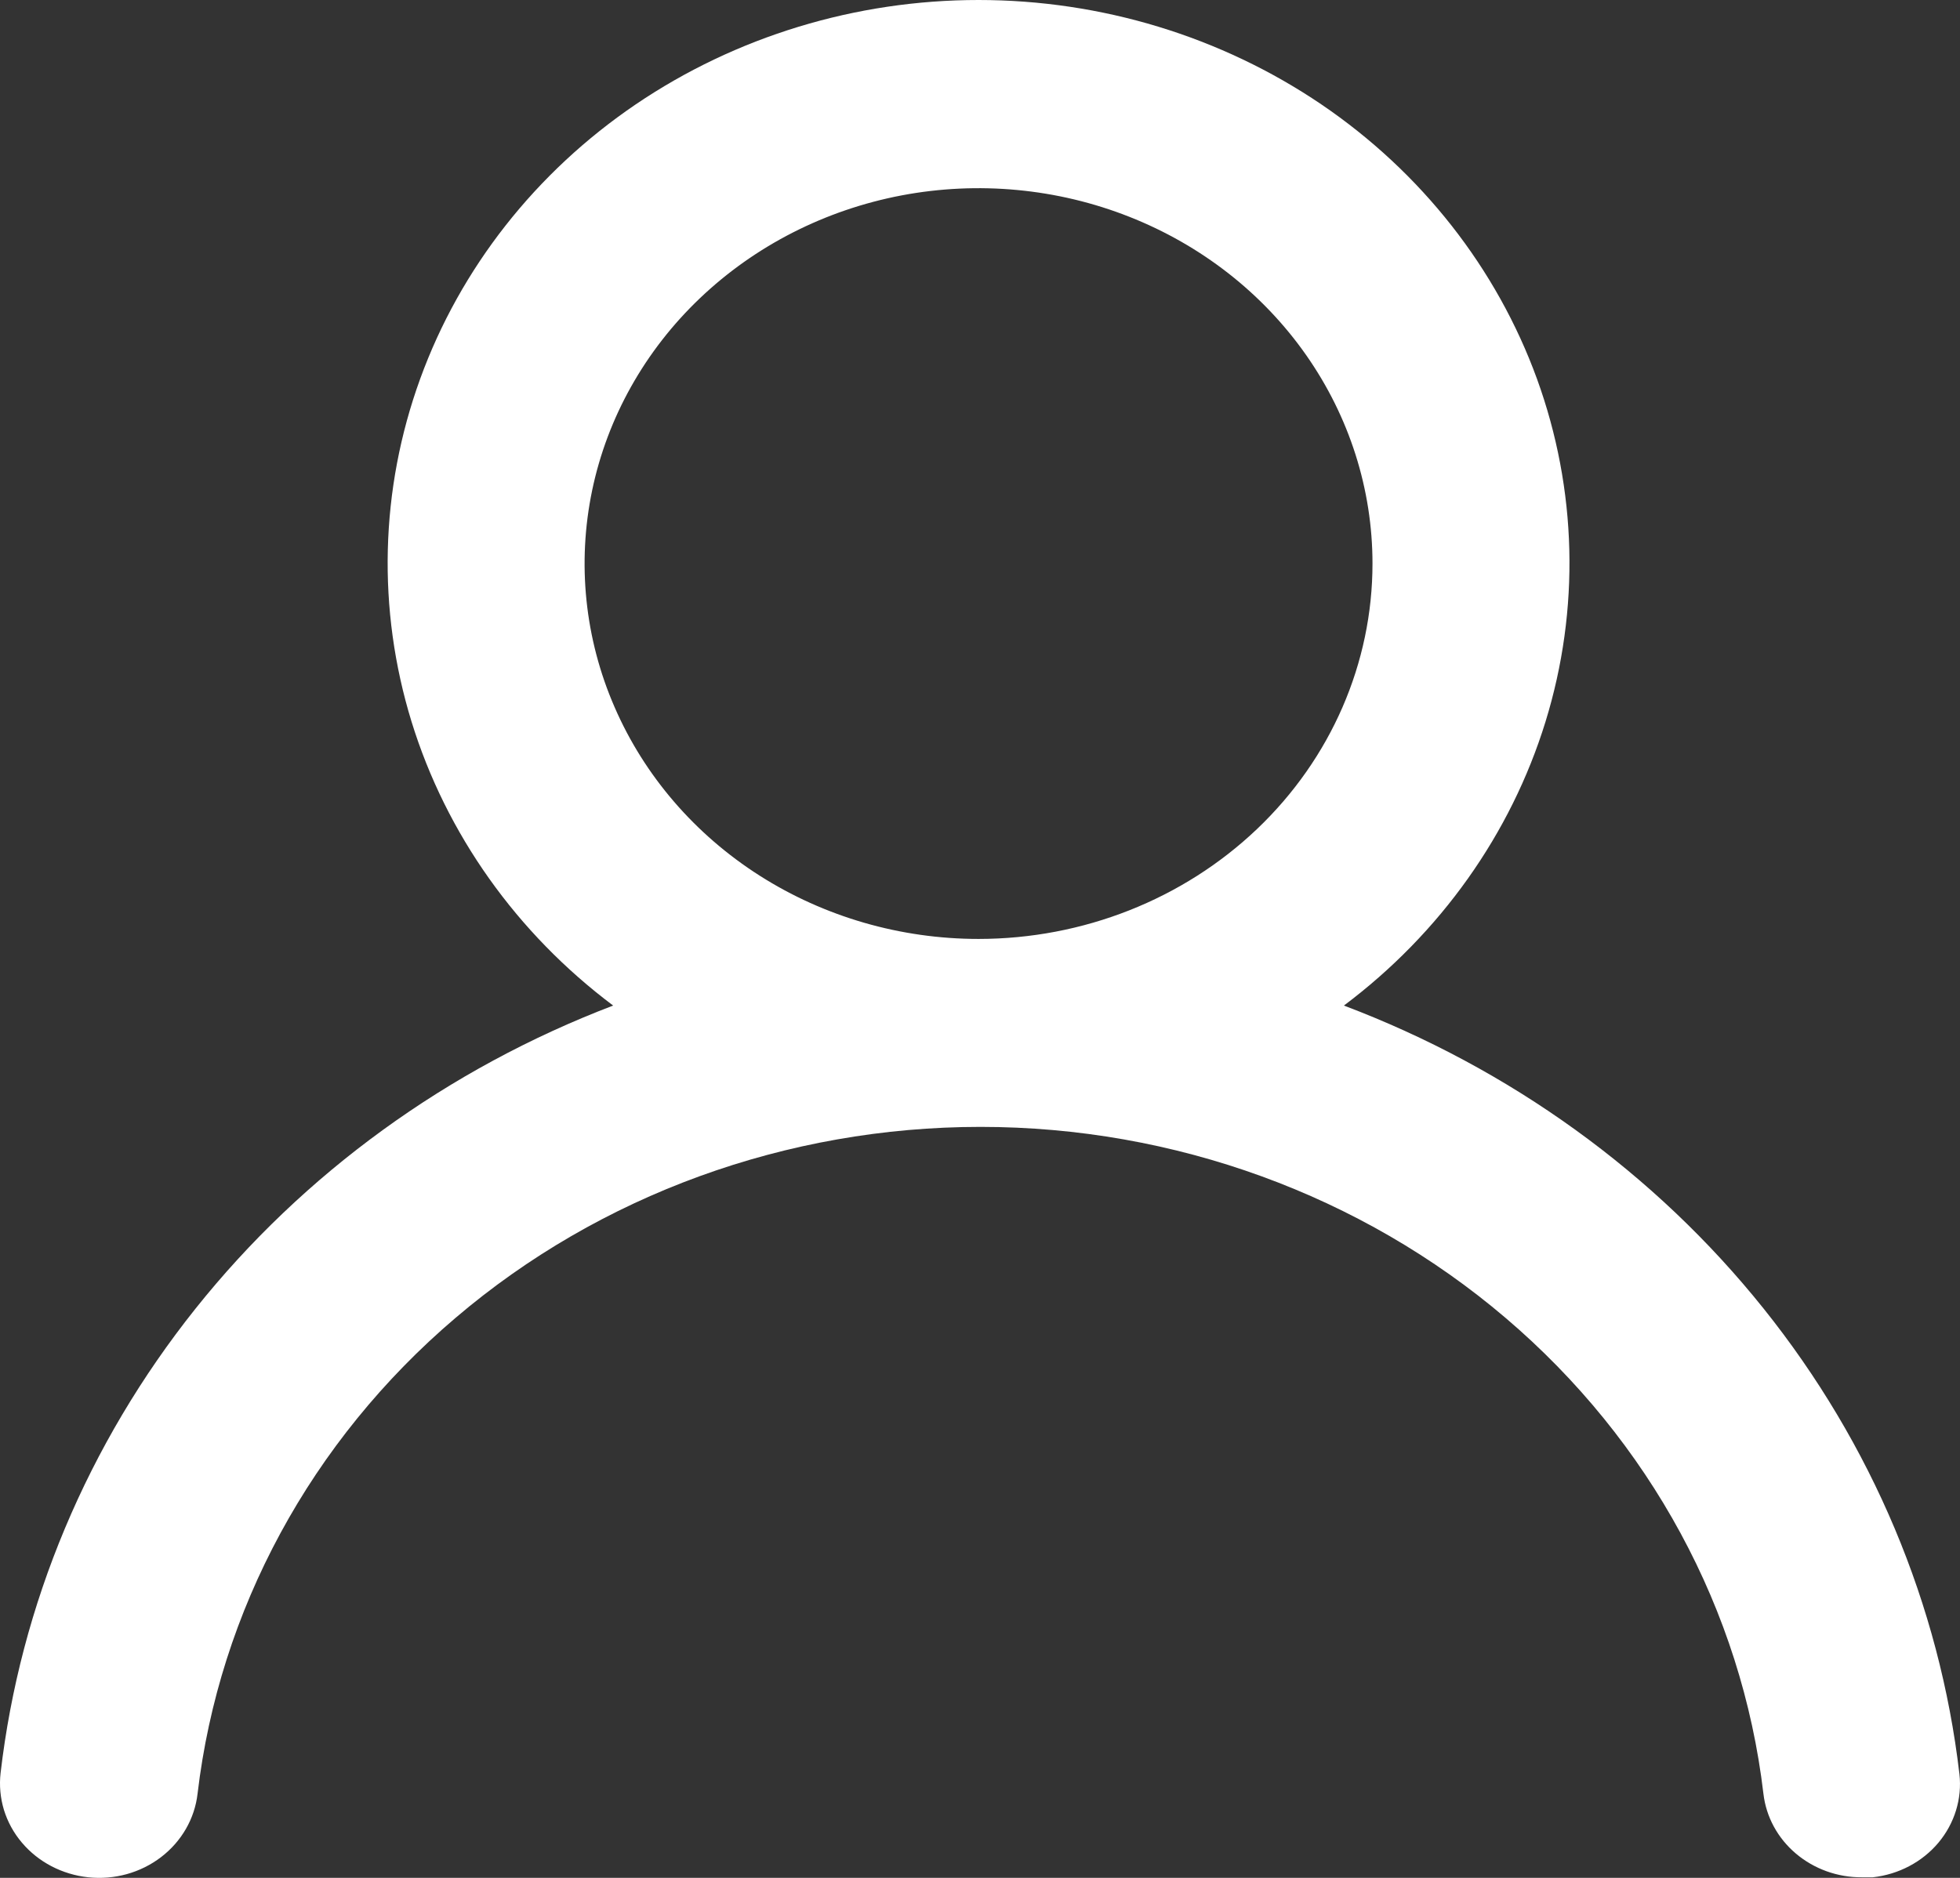 <svg width="24" height="23" viewBox="0 0 24 23" fill="none" xmlns="http://www.w3.org/2000/svg">
<rect x="0" y="0" width="24" height="23" fill="#333333" stroke="none"/>
<path d="M16.456 12.316C17.638 11.429 18.501 10.213 18.925 8.838C19.349 7.462 19.312 5.995 18.82 4.64C18.327 3.285 17.404 2.11 16.179 1.278C14.953 0.447 13.486 0 11.982 0C10.478 0 9.011 0.447 7.785 1.278C6.56 2.11 5.637 3.285 5.145 4.64C4.653 5.995 4.616 7.462 5.039 8.838C5.463 10.213 6.326 11.429 7.508 12.316C5.482 13.089 3.715 14.372 2.394 16.028C1.073 17.684 0.248 19.65 0.007 21.717C-0.01 21.868 0.004 22.021 0.048 22.167C0.093 22.313 0.167 22.449 0.267 22.567C0.468 22.806 0.761 22.959 1.081 22.993C1.4 23.027 1.721 22.938 1.972 22.746C2.223 22.554 2.384 22.275 2.419 21.97C2.684 19.723 3.808 17.648 5.577 16.142C7.345 14.635 9.634 13.802 12.006 13.802C14.378 13.802 16.667 14.635 18.436 16.142C20.204 17.648 21.328 19.723 21.593 21.97C21.626 22.253 21.767 22.513 21.99 22.702C22.213 22.891 22.501 22.995 22.799 22.993H22.932C23.248 22.958 23.537 22.806 23.736 22.569C23.934 22.332 24.027 22.03 23.993 21.729C23.751 19.656 22.922 17.684 21.594 16.026C20.267 14.368 18.49 13.085 16.456 12.316ZM11.982 11.5C11.028 11.5 10.095 11.23 9.302 10.725C8.509 10.22 7.891 9.502 7.526 8.662C7.16 7.822 7.065 6.897 7.251 6.005C7.437 5.114 7.897 4.294 8.571 3.652C9.246 3.009 10.105 2.571 11.041 2.393C11.977 2.216 12.947 2.307 13.828 2.655C14.71 3.003 15.463 3.592 15.993 4.348C16.523 5.104 16.806 5.993 16.806 6.902C16.806 8.122 16.298 9.291 15.393 10.153C14.488 11.015 13.261 11.5 11.982 11.5Z" fill="white" style="fill:white;fill-opacity:1;"/>
</svg>

